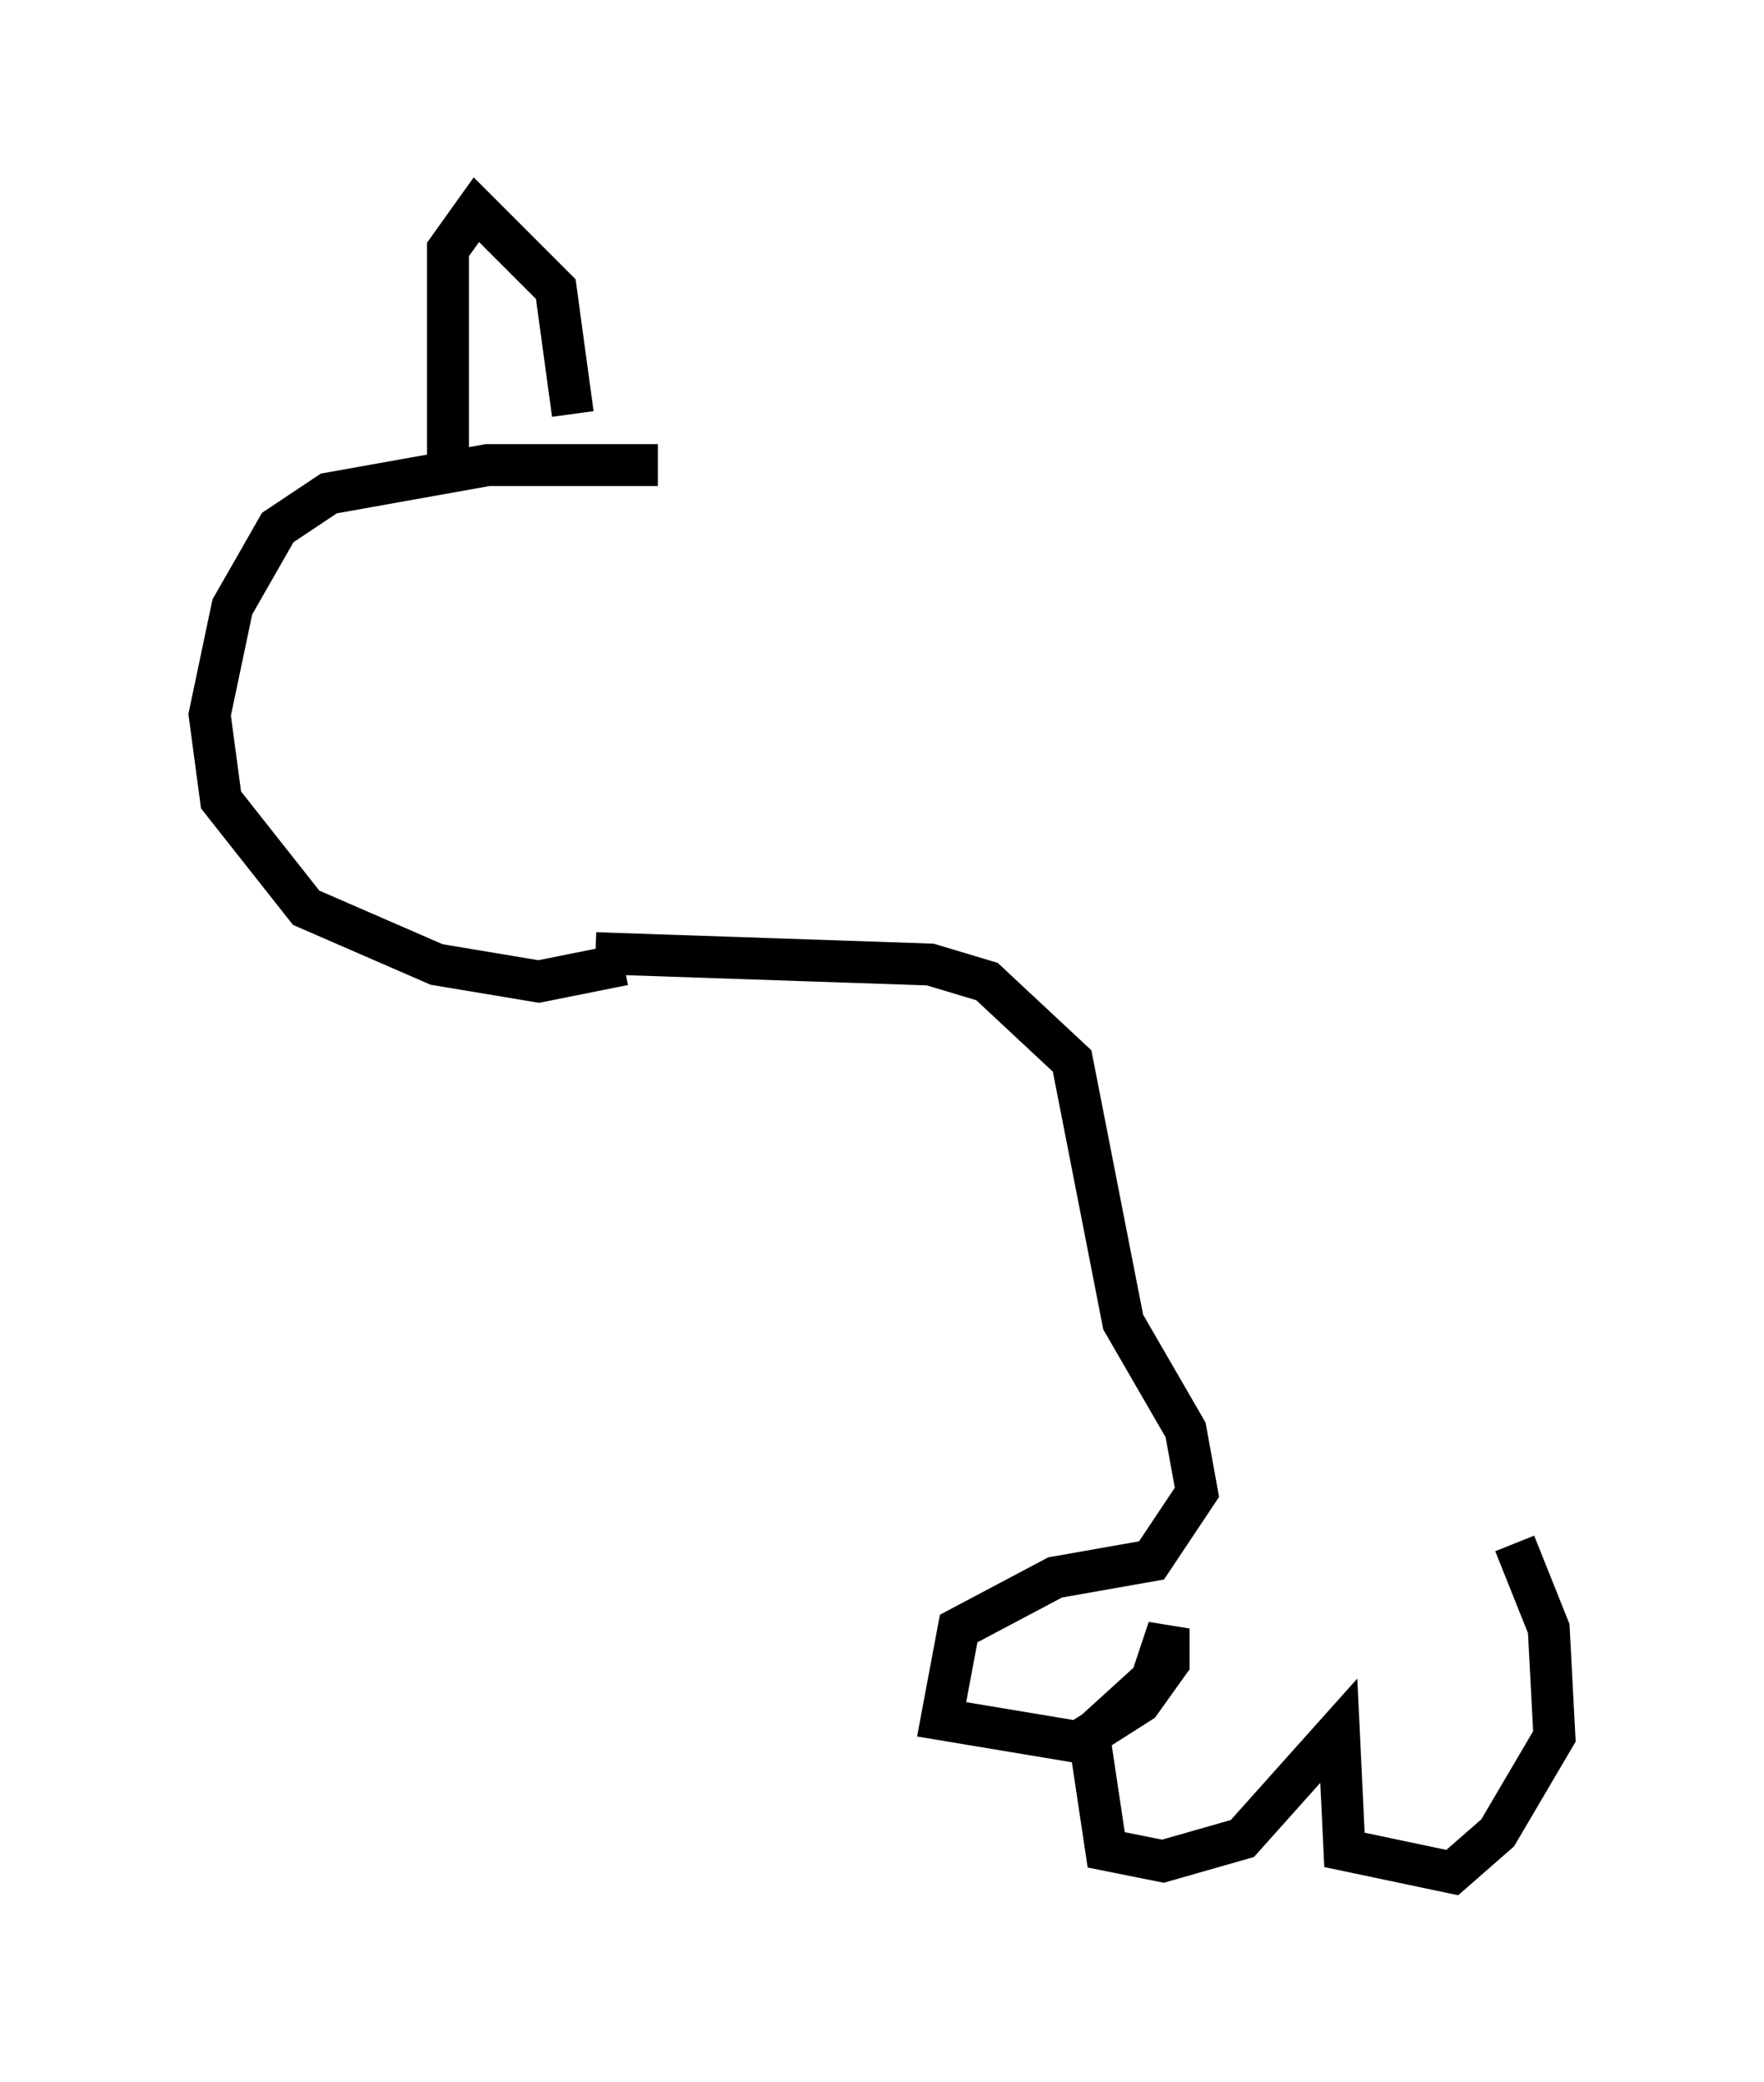 <?xml version="1.0" encoding="utf-8" ?>
<svg baseProfile="full" height="49.648" version="1.1" width="42.07" xmlns="http://www.w3.org/2000/svg" xmlns:ev="http://www.w3.org/2001/xml-events" xmlns:xlink="http://www.w3.org/1999/xlink"><defs /><rect fill="white" height="49.648" width="42.07" x="0" y="0" /><path d="M9.059, 10.277 m0.0, 0.0 m6.631, 0.812 l-4.059, 0.0 -3.789, 0.677 l-1.218, 0.812 -1.083, 1.894 l-0.541, 2.571 0.271, 2.03 l2.03, 2.571 3.112, 1.353 l2.436, 0.406 2.03, -0.406 m-1.218, -13.126 l-0.406, -2.977 -1.894, -1.894 l-0.677, 0.947 0.0, 5.007 m3.518, 11.773 l7.984, 0.271 1.353, 0.406 l2.03, 1.894 1.218, 6.225 l1.488, 2.571 0.271, 1.488 l-1.083, 1.624 -2.3, 0.406 l-2.3, 1.218 -0.406, 2.165 l3.248, 0.541 1.488, -0.947 l0.677, -0.947 0.0, -0.812 l-0.406, 1.218 -1.488, 1.353 l0.406, 2.706 1.353, 0.271 l1.894, -0.541 2.3, -2.571 l0.135, 2.842 2.571, 0.541 l1.083, -0.947 1.353, -2.3 l-0.135, -2.571 -0.812, -2.03 " fill="none" stroke="black" stroke-width="1" /></svg>